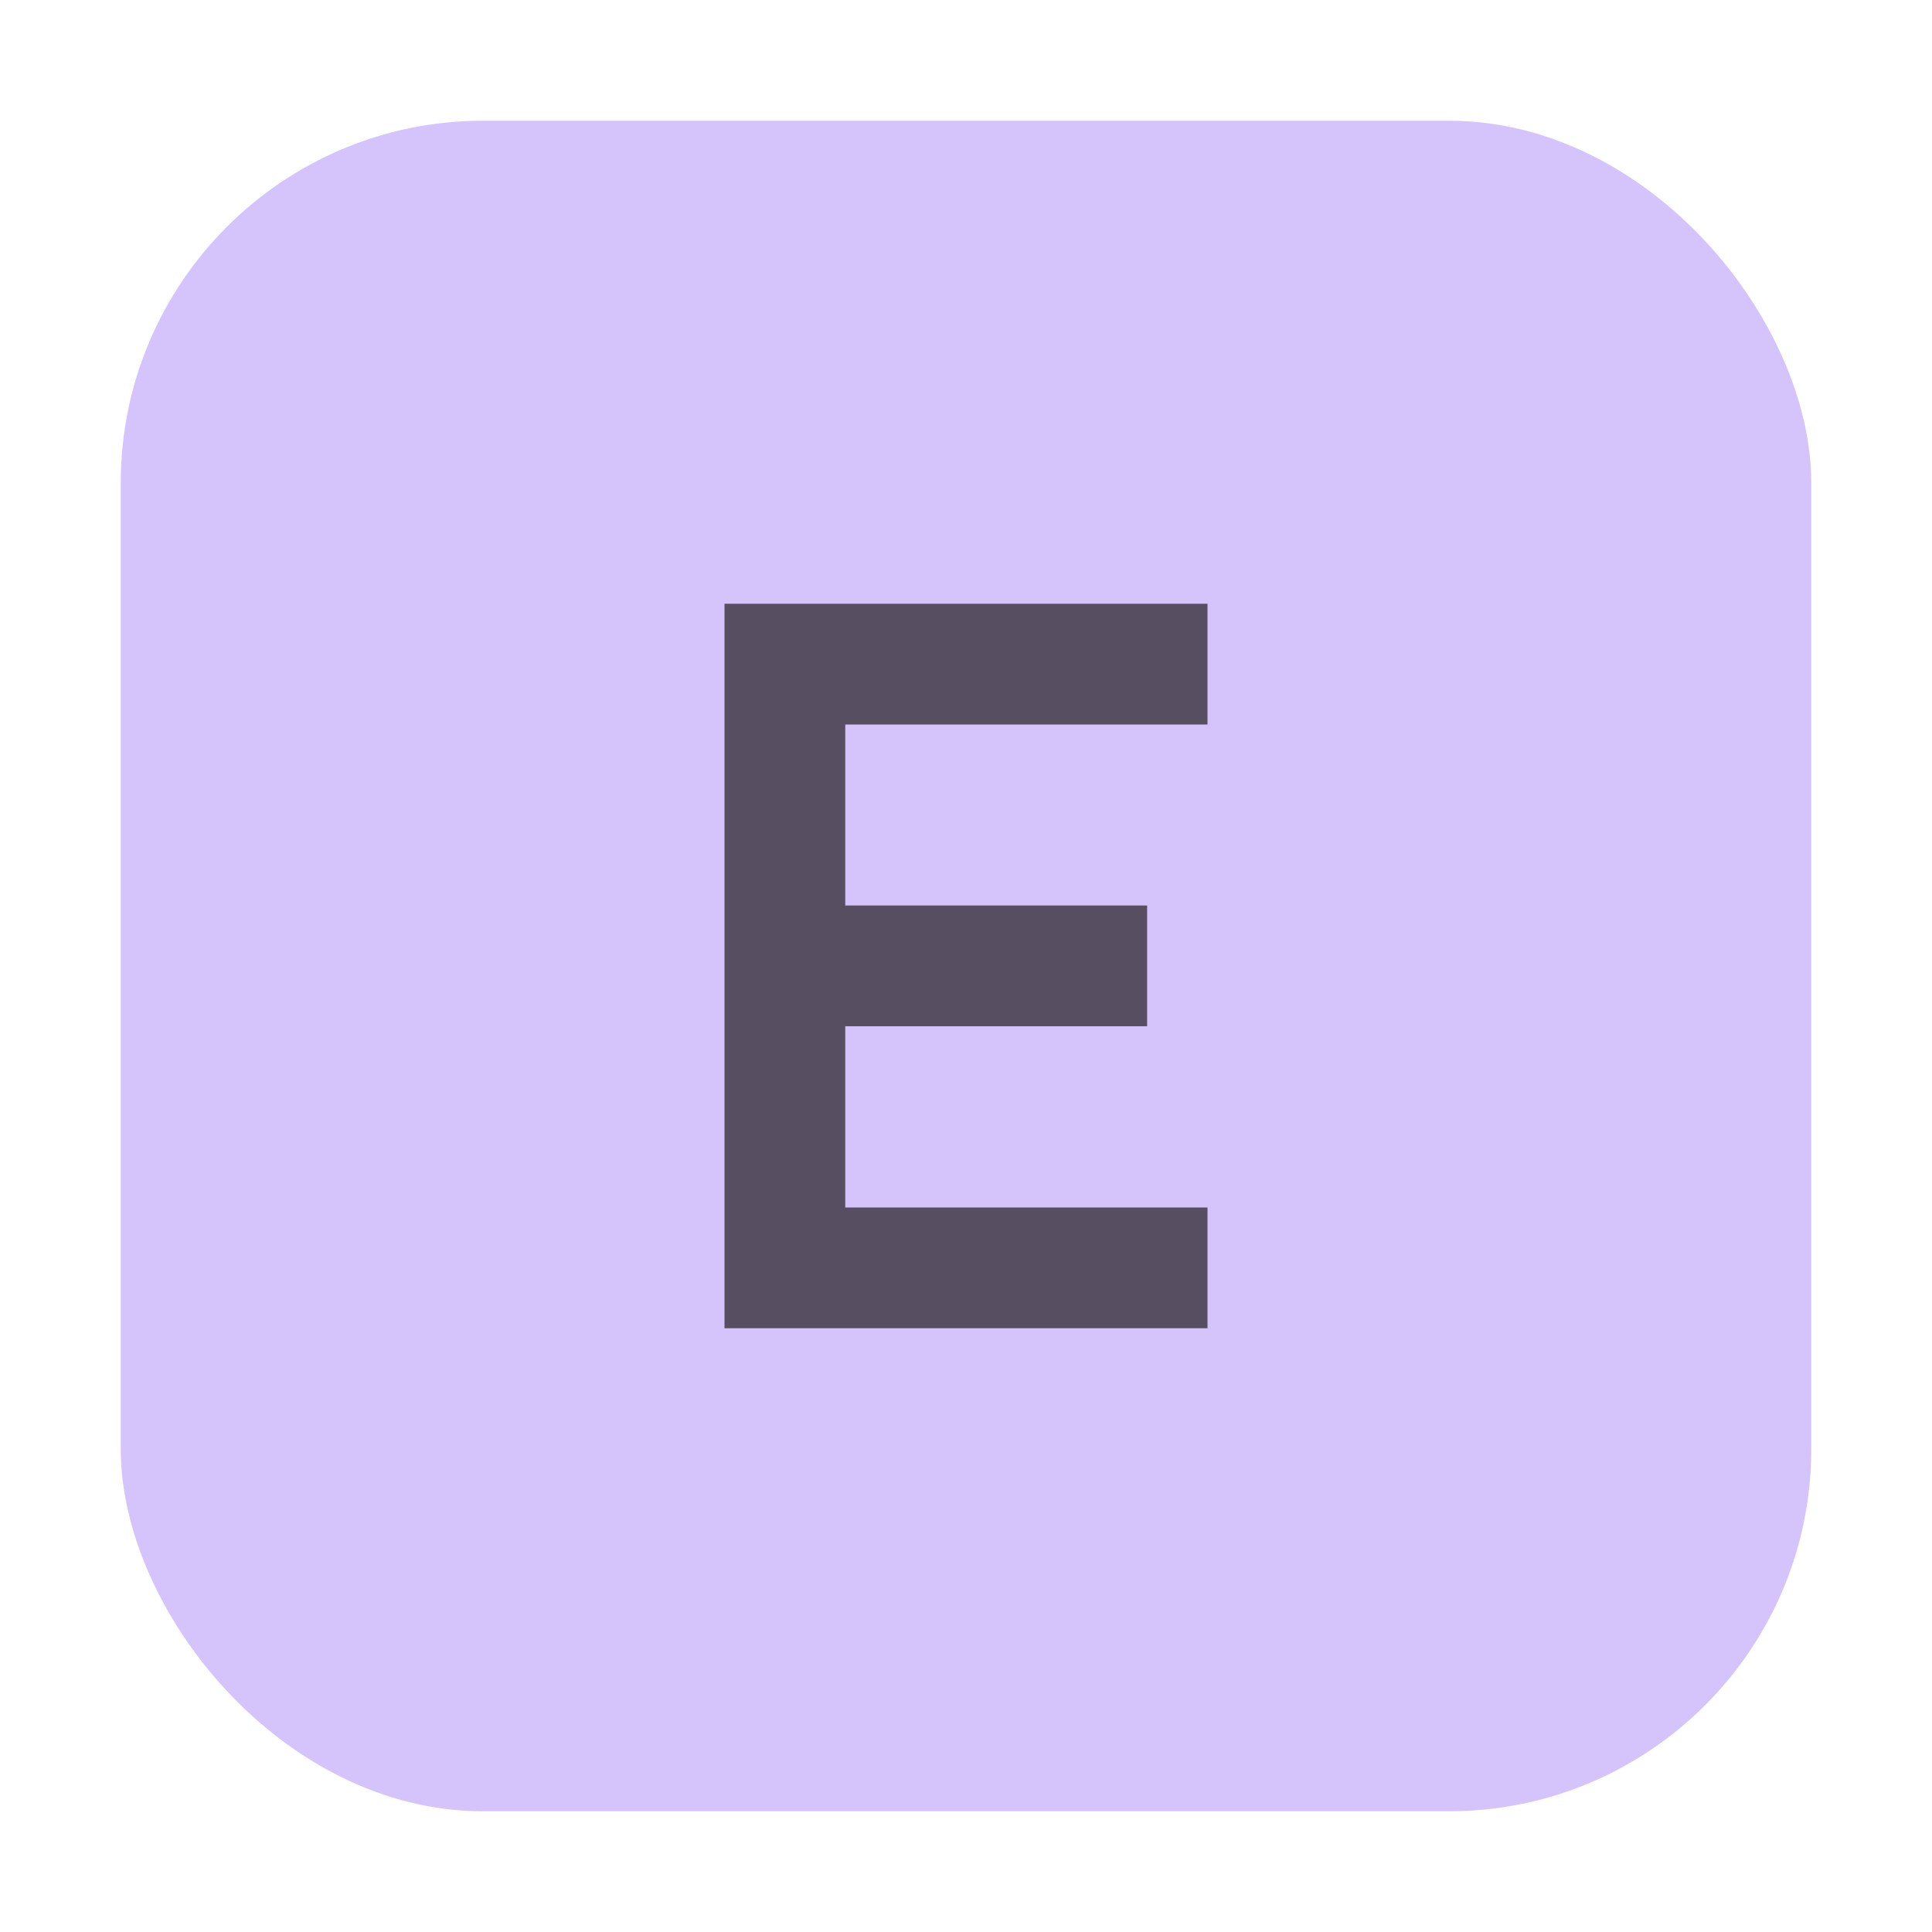 <svg xmlns="http://www.w3.org/2000/svg" width="16" height="16" viewBox="0 0 16 16"><rect id="frame" width="16" height="16" fill="none"/><g fill="none" fill-rule="evenodd"><rect width="14" height="14" x="1" y="1" fill="#B99BF8" fill-opacity=".6" rx="3"/><path fill="#231F20" fill-opacity=".7" d="M10 11H6V5h4v1H7v1.499h2.5v1H7V10h3z"/></g></svg>